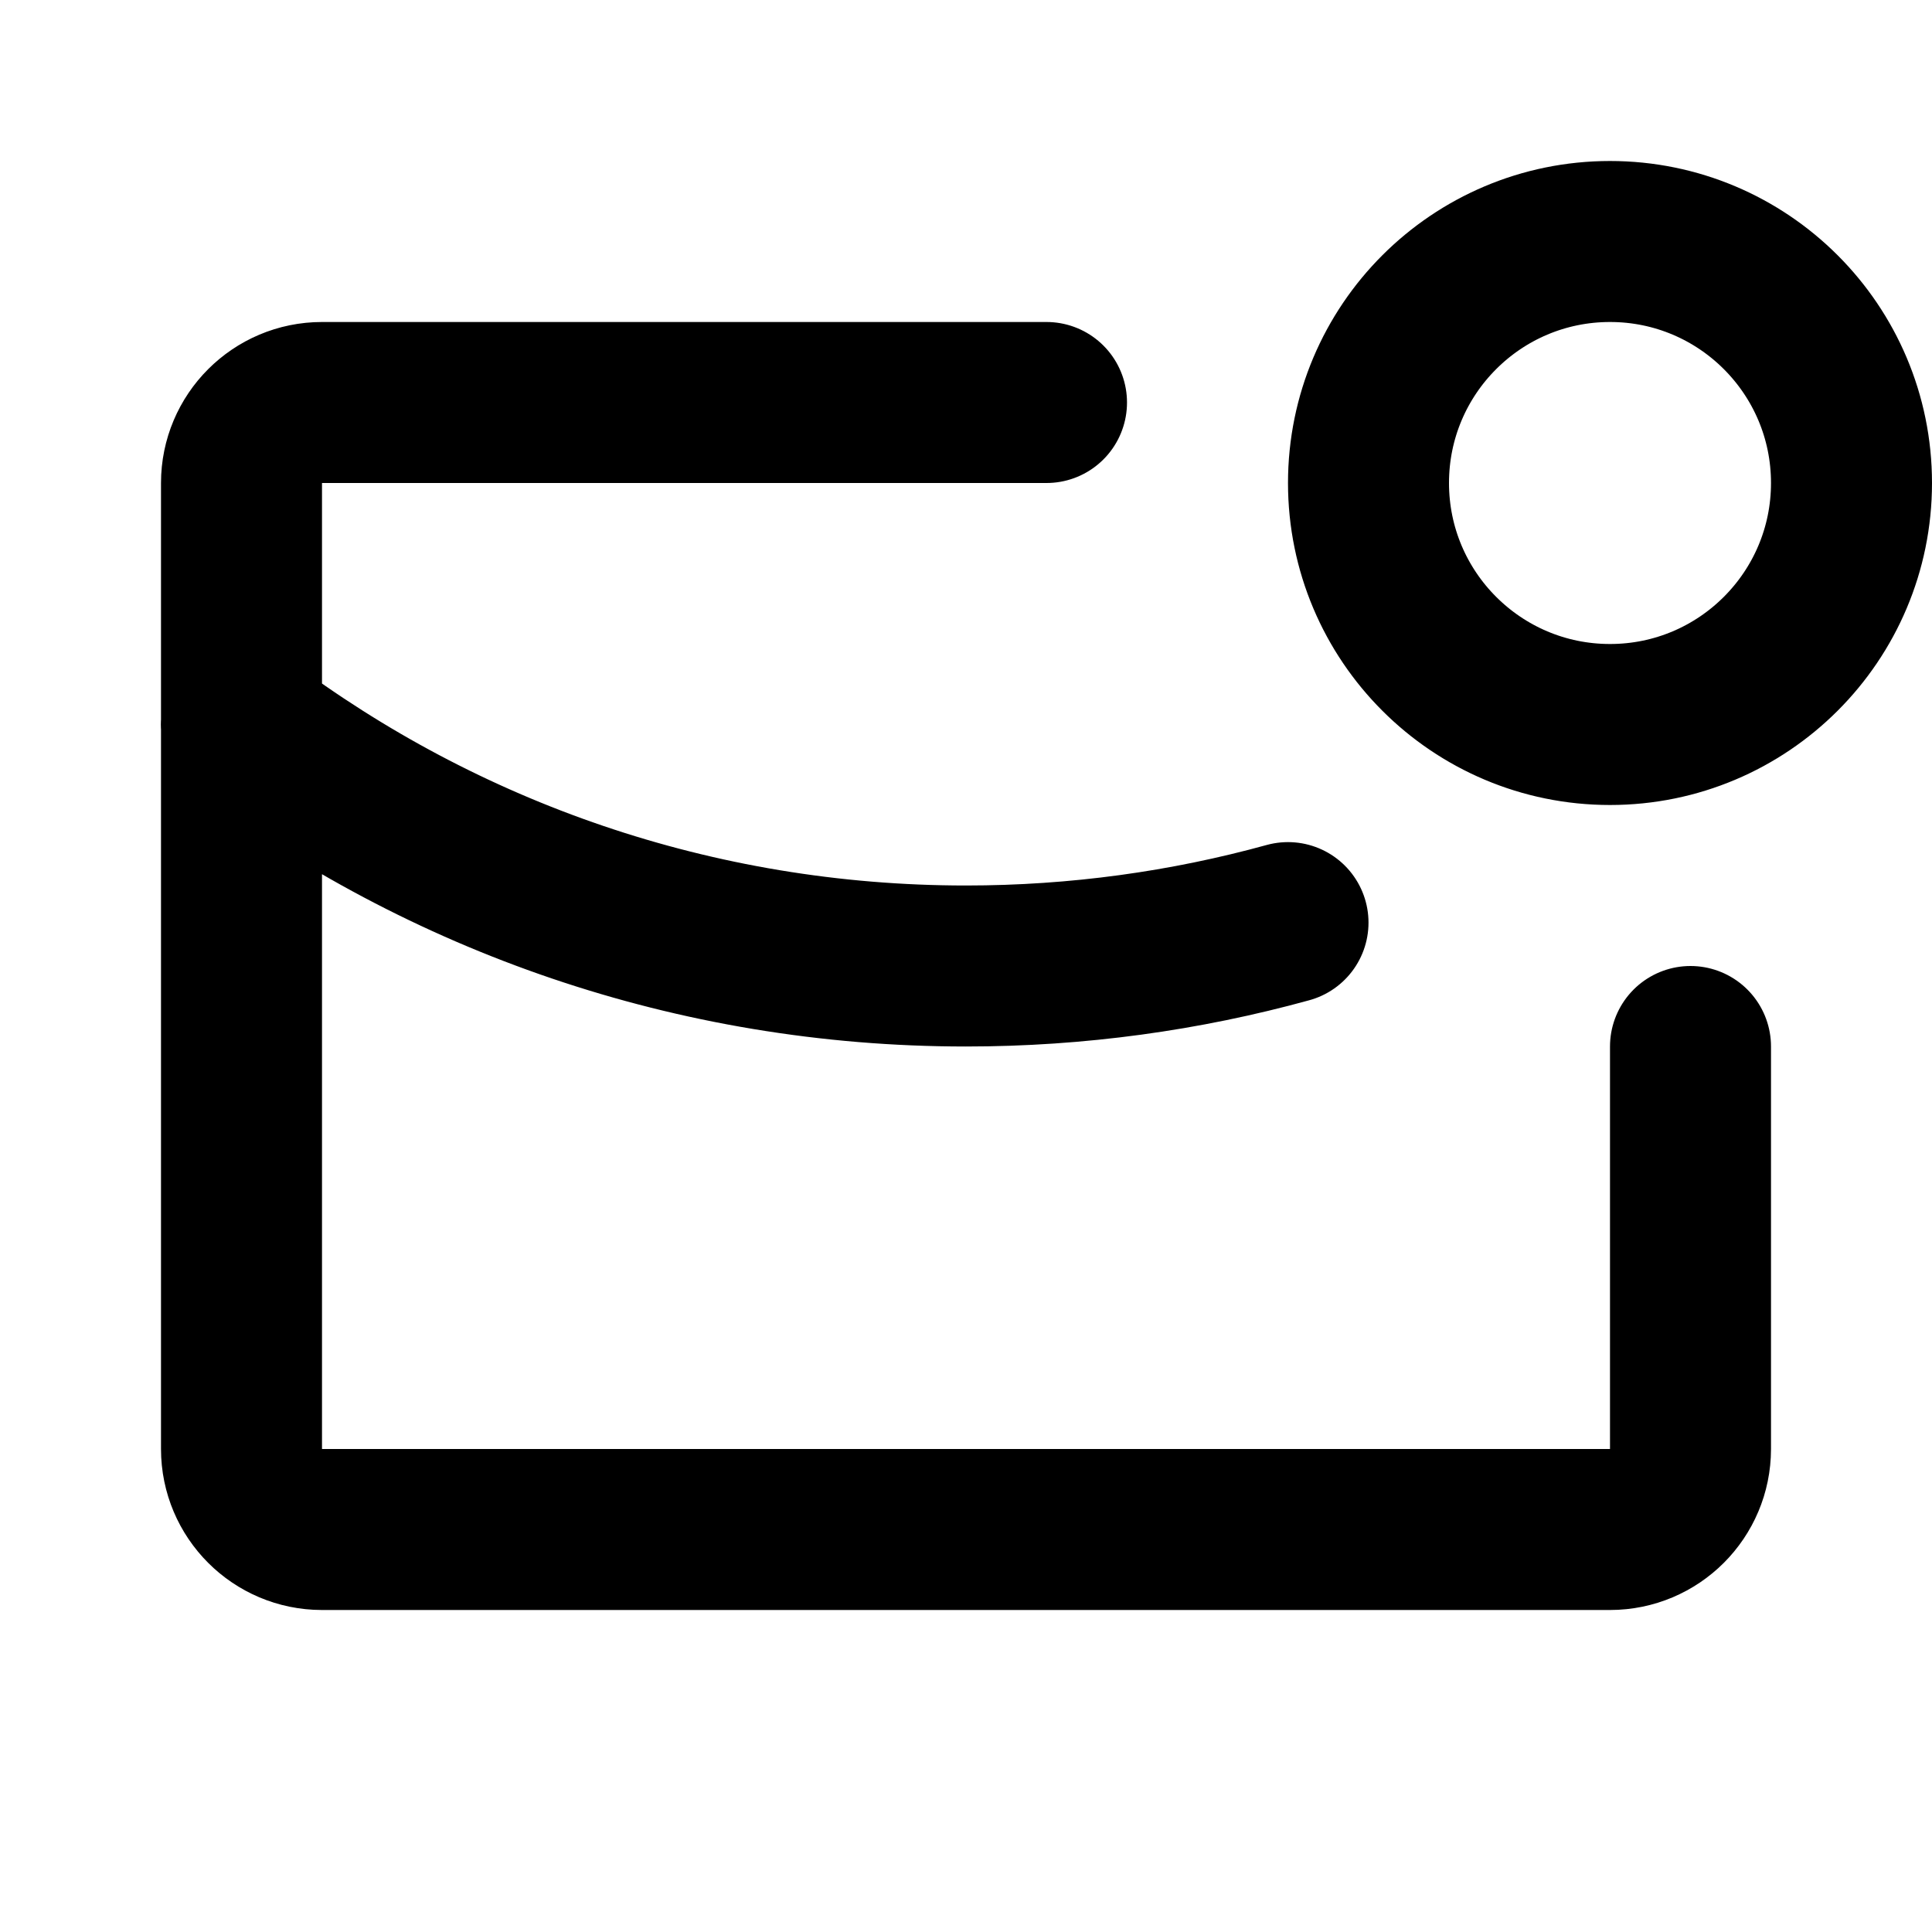 <svg width="24" height="24" viewBox="0 0 24 24" fill="none" xmlns="http://www.w3.org/2000/svg">
<path d="M13 5H4C3.448 5 3 5.448 3 6V18C3 18.552 3.448 19 4 19H20C20.552 19 21 18.552 21 18V13M2.998 9C5.505 10.884 8.622 12 11.999 12C13.385 12 14.726 11.812 16 11.461M23 6C23 7.657 21.657 9 20 9C18.343 9 17 7.657 17 6C17 4.343 18.343 3 20 3C21.657 3 23 4.343 23 6Z" stroke="black" stroke-width="2" stroke-linecap="round" stroke-linejoin="round"/>
</svg>

